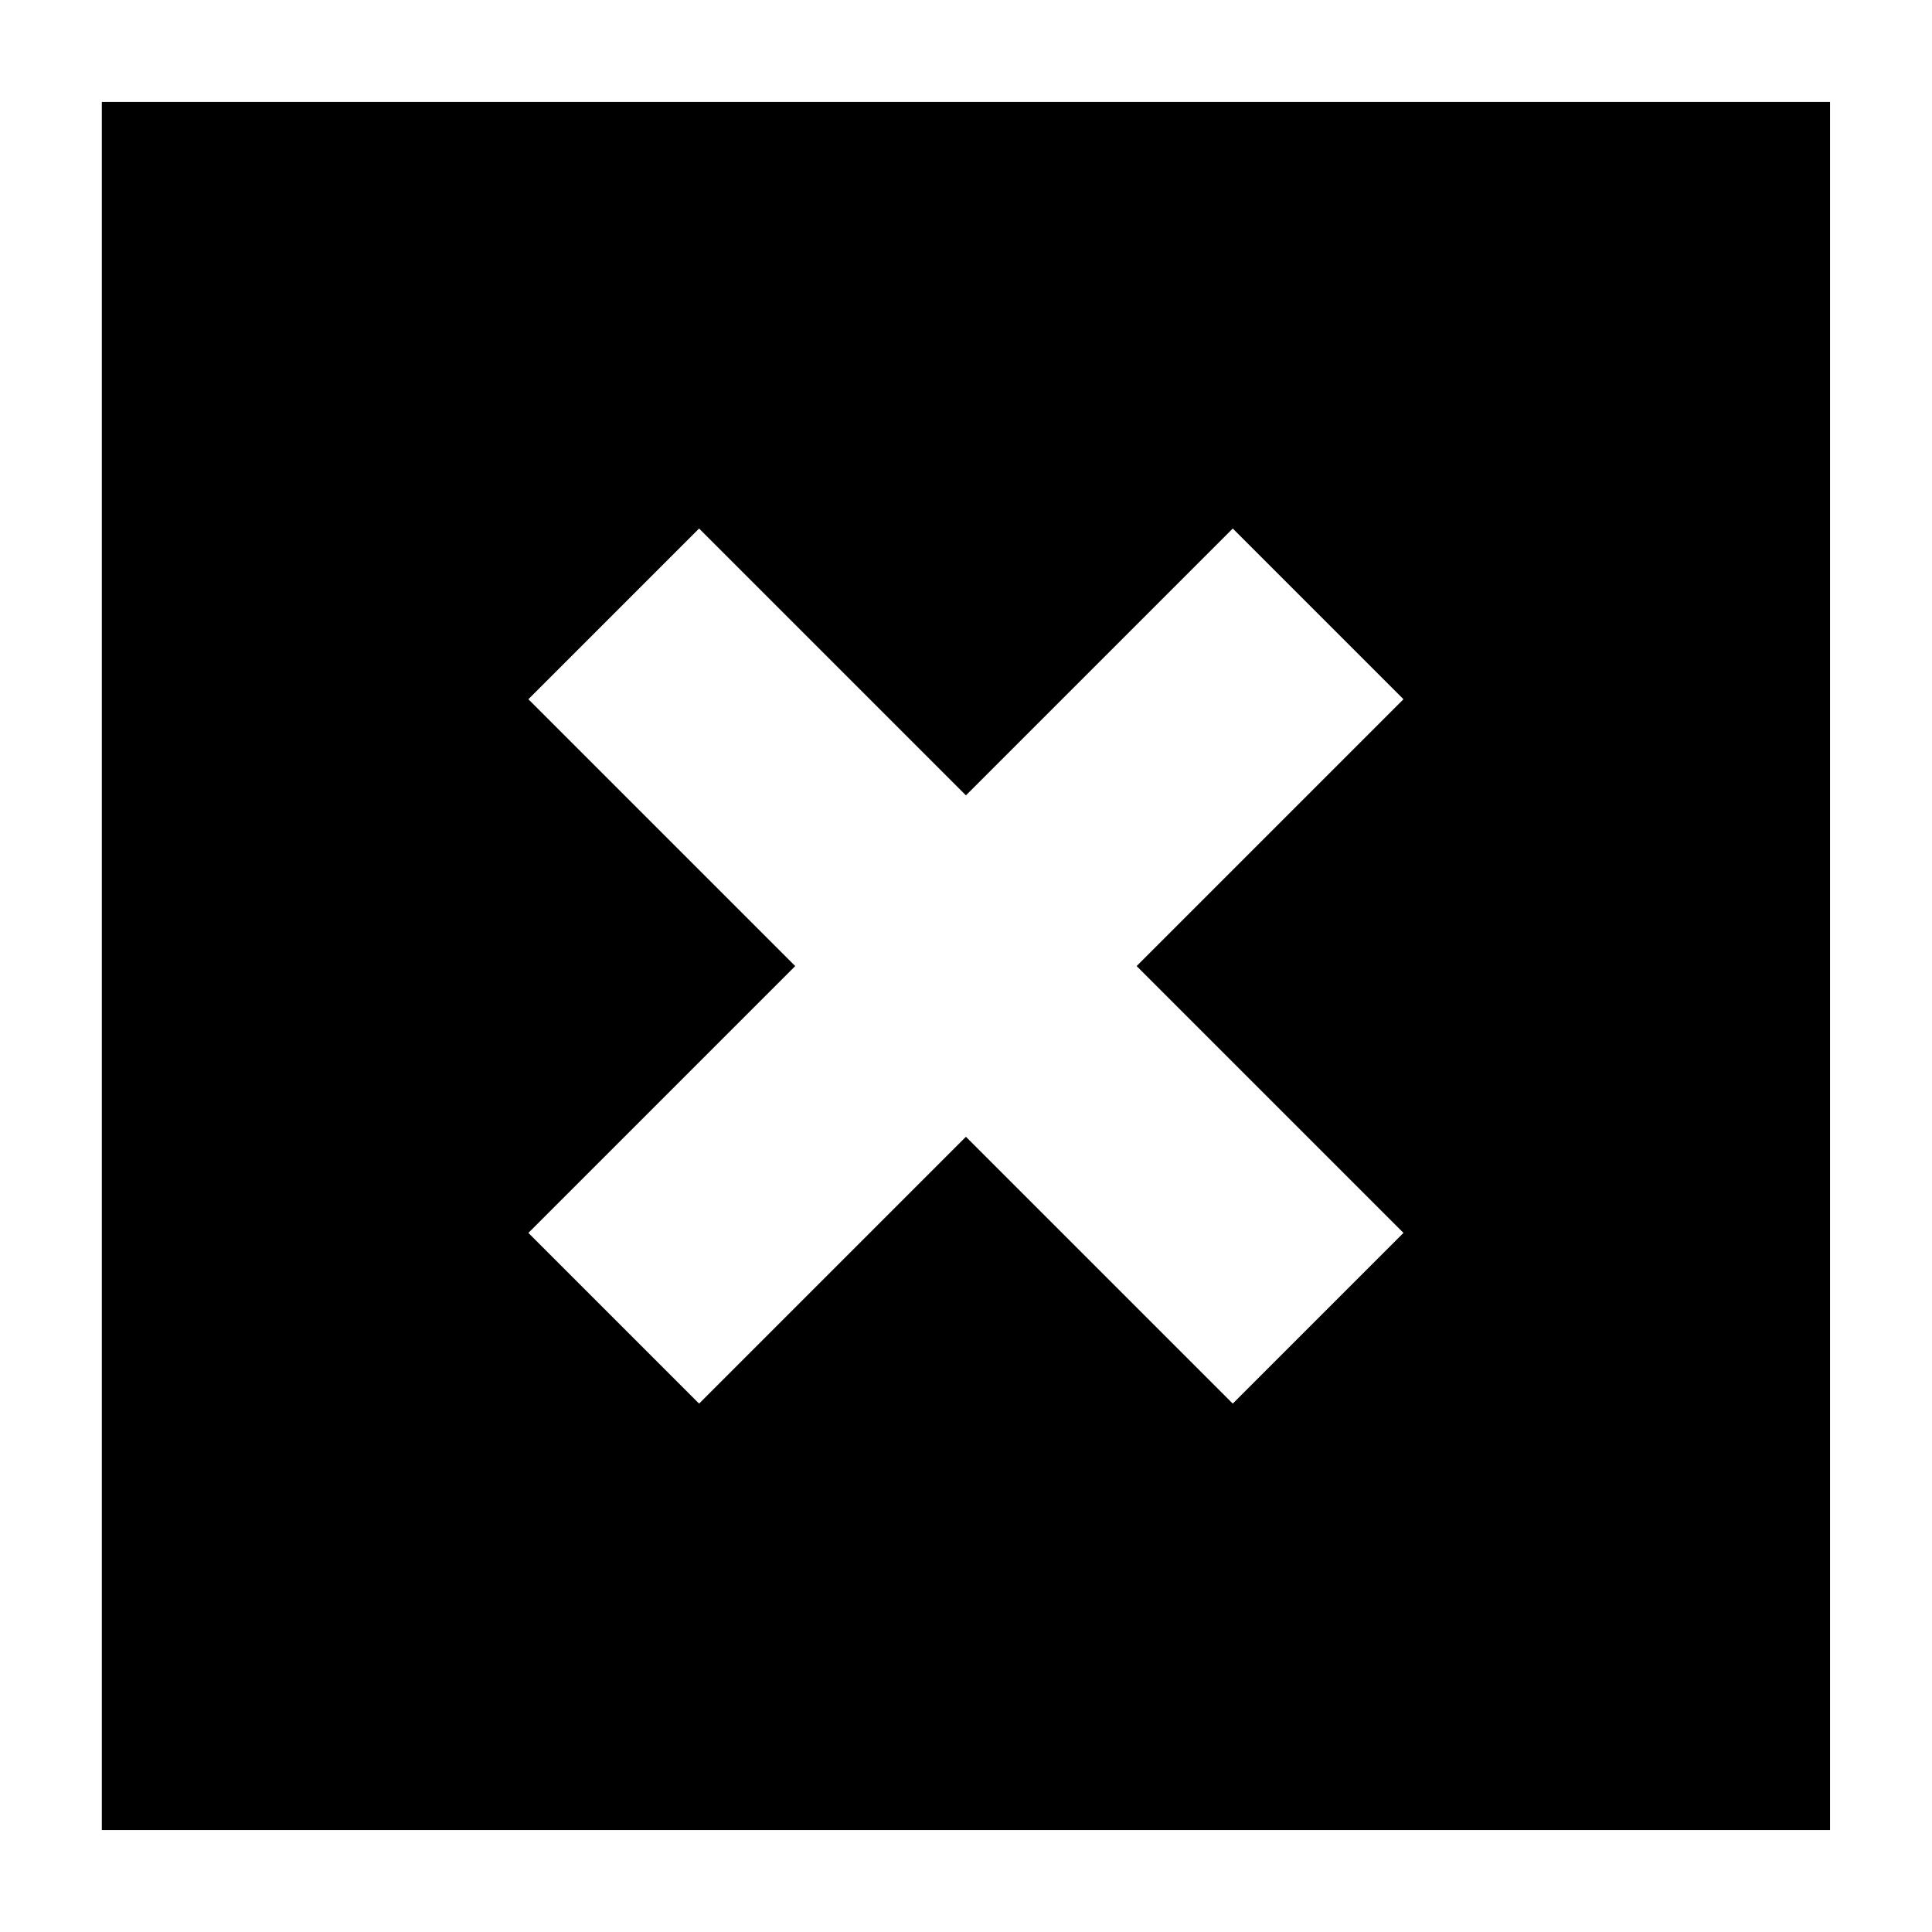 <?xml version="1.0" ?><!DOCTYPE svg  PUBLIC '-//W3C//DTD SVG 1.1//EN'  'http://www.w3.org/Graphics/SVG/1.1/DTD/svg11.dtd'>
<svg height="135.467mm" style="shape-rendering:geometricPrecision; text-rendering:geometricPrecision; image-rendering:optimizeQuality; fill-rule:evenodd; clip-rule:evenodd" viewBox="0 0 13547 13547" width="135.467mm" xml:space="preserve" xmlns="http://www.w3.org/2000/svg" xmlns:xlink="http://www.w3.org/1999/xlink"><defs><style type="text/css">
   <![CDATA[
    .fil0 {fill:none}
    .fil1 {fill:black}
   ]]>
  </style></defs><g id="Ebene_x0020_1"><polygon class="fil0" points="0,0 13547,0 13547,13547 0,13547 "/><path class="fil1" d="M714 12832l12118 0 0 -12117 -12118 0 0 12117zm4188 -2990l1871 -1871 1871 1871 1197 -1197 -1871 -1871 1871 -1871 -1197 -1197 -1871 1871 -1871 -1871 -1197 1197 1871 1871 -1871 1871 1197 1197z"/></g></svg>